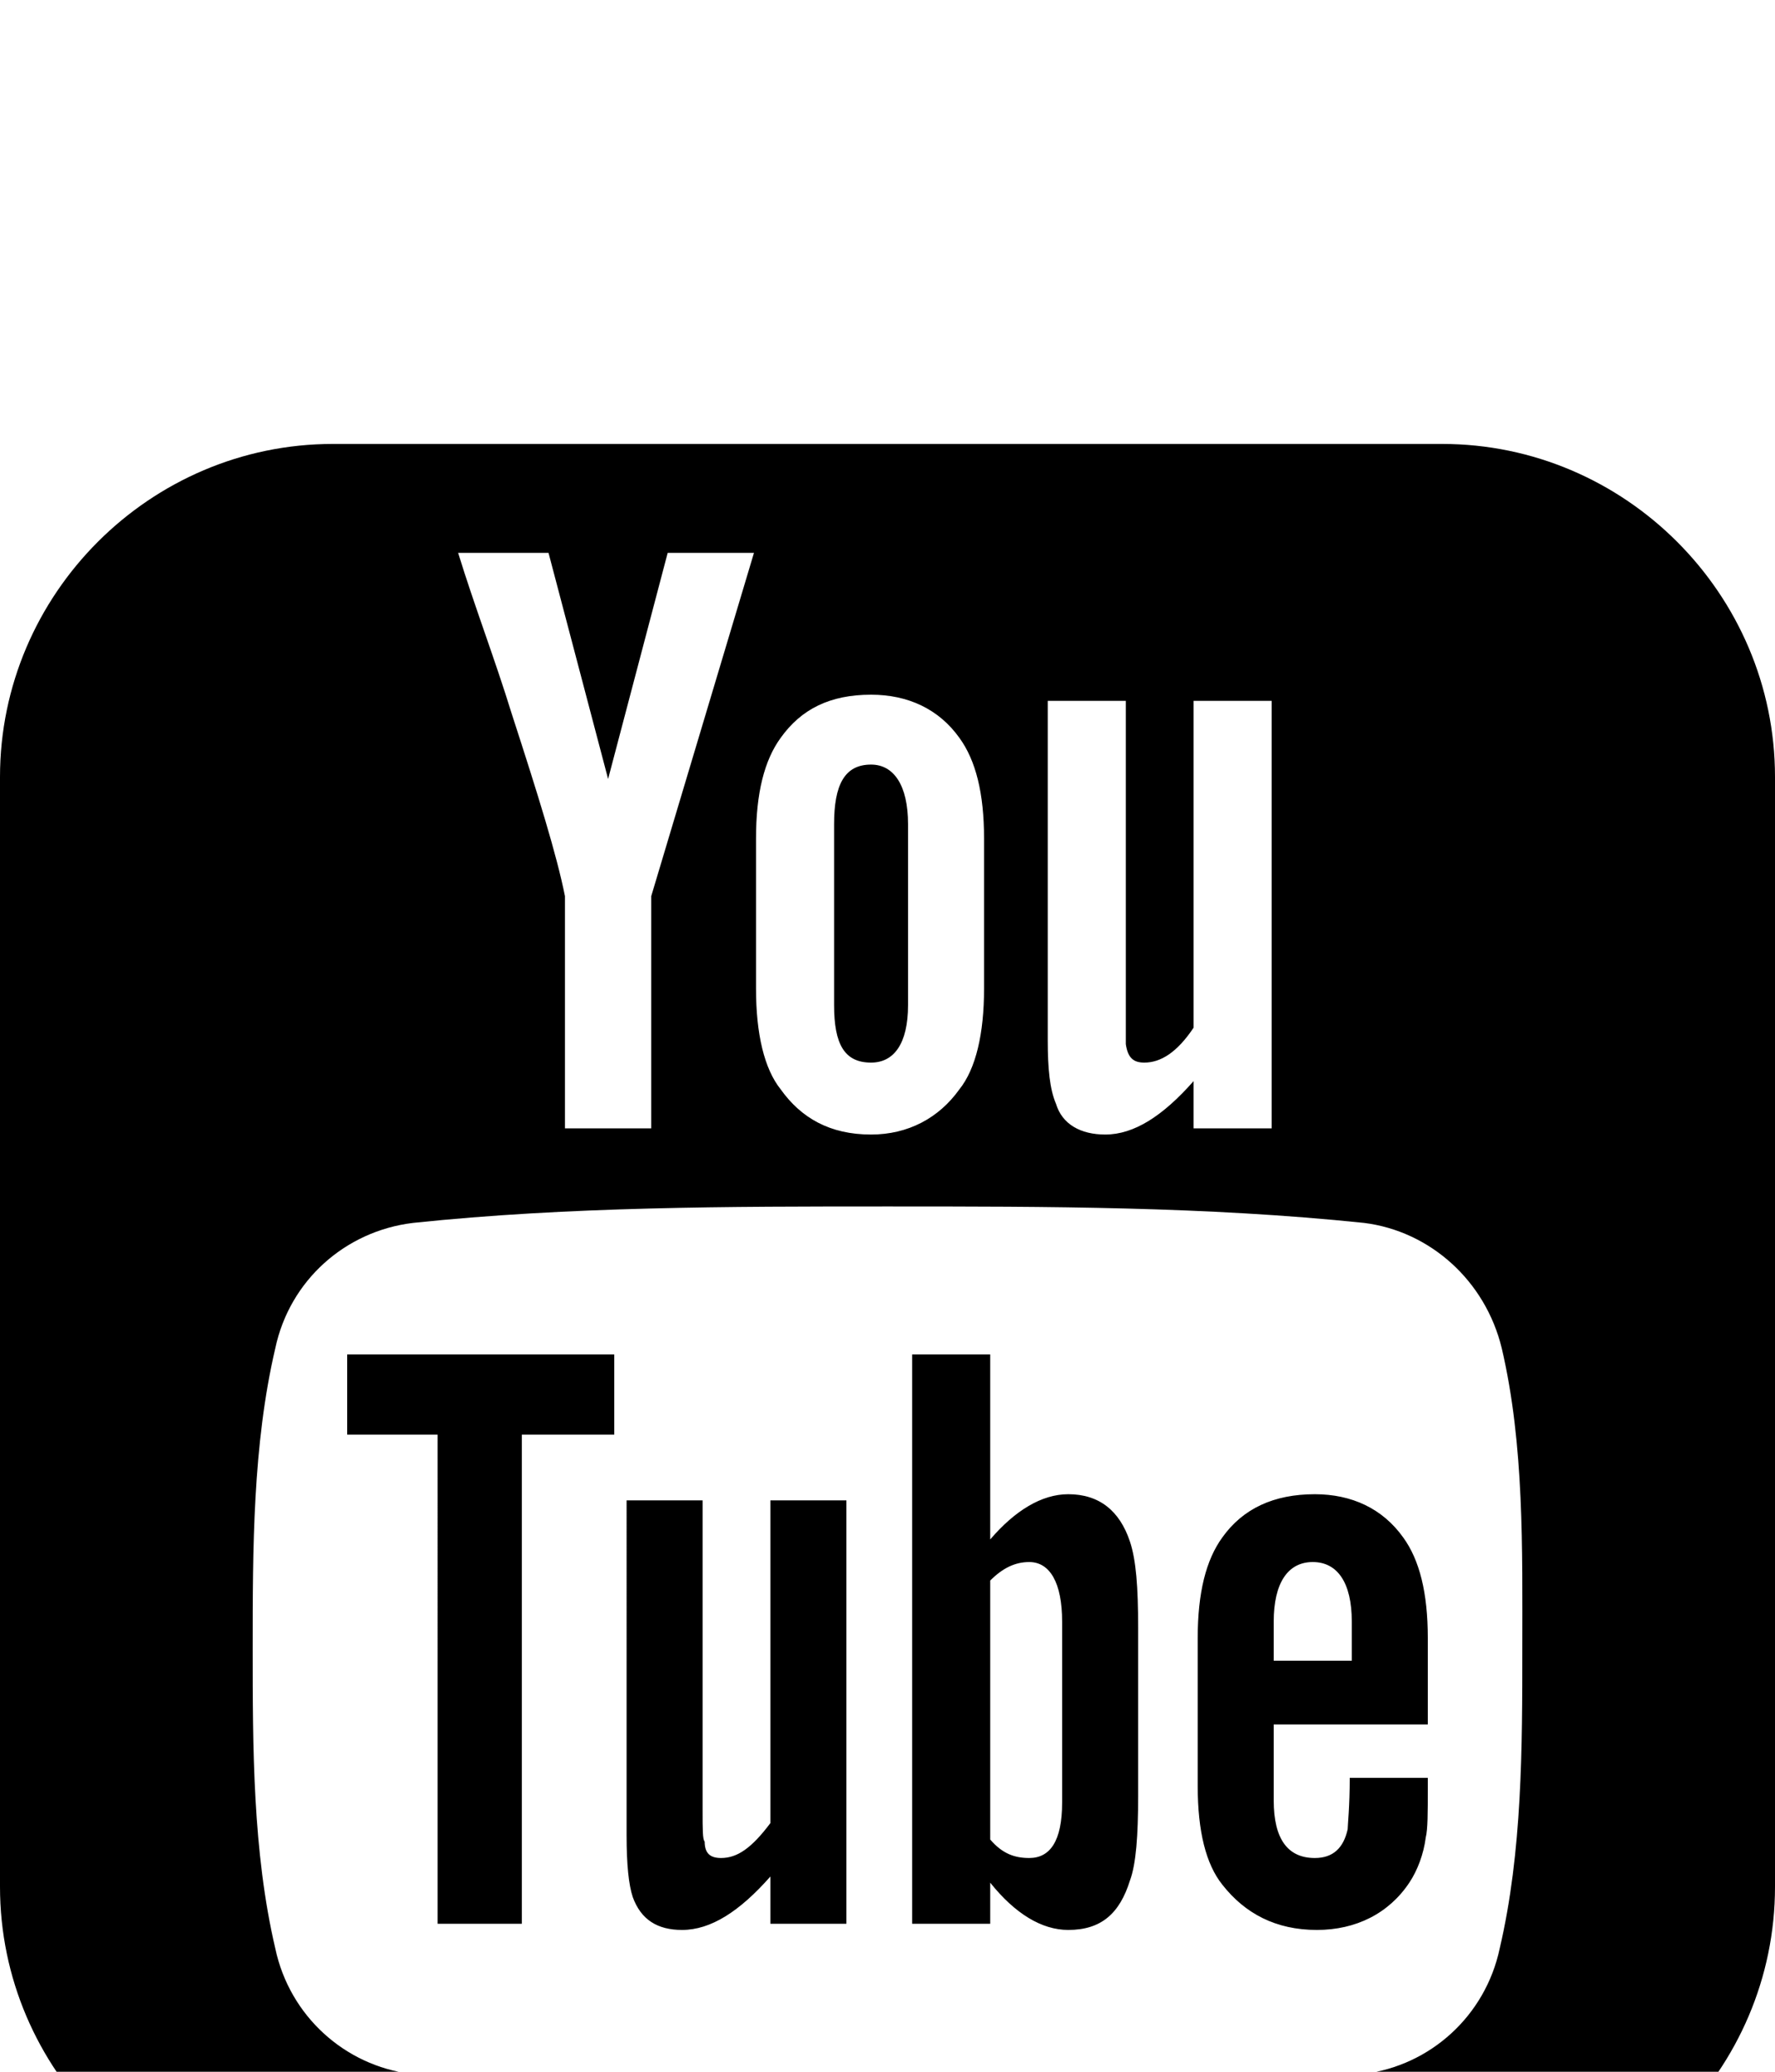 <svg xmlns="http://www.w3.org/2000/svg" viewBox="0 -144 864 1008"><path fill="currentColor" d="M864 234v540c0 89-73 162-162 162H162C73 936 0 863 0 774V234C0 145 73 72 162 72h540c89 0 162 73 162 162zM581 382v23h38V197h-38v159c-8 12-16 17-24 17-5 0-8-2-9-9V197h-38v165c0 14 1 24 4 31 3 10 12 15 24 15 14 0 28-9 43-26zm-102-45v-73c0-22-4-38-12-49-10-14-25-21-43-21-20 0-34 7-44 21-8 11-12 27-12 49v73c0 22 4 39 12 49 10 14 24 22 44 22 18 0 33-8 43-22 8-10 12-27 12-49zm-162 68V292l50-167h-42l-29 110-29-110h-44c8 26 18 52 26 78 13 40 22 69 26 89v113h42zm424 253c0-48 1-99-10-146-8-33-35-57-67-61-77-8-154-8-232-8-77 0-155 0-231 8-33 4-60 28-67 61-11 47-11 98-11 146s0 99 11 146c7 33 34 57 66 61 77 9 155 9 232 9s155 0 232-9c32-4 59-28 66-61 11-47 11-98 11-146zM442 257v88c0 19-7 28-18 28-13 0-18-9-18-28v-88c0-19 5-29 18-29 11 0 18 10 18 29zm215 464h38v5c0 12 0 20-1 24-1 8-4 16-8 22-10 15-26 23-45 23-20 0-35-8-46-22-8-10-12-26-12-48v-72c0-22 4-38 12-49 10-14 25-21 45-21 18 0 33 7 43 21 8 11 12 27 12 49v42h-75v37c0 19 7 28 20 28 9 0 14-5 16-14 0-2 1-11 1-25zm-103-73v82c0 19-1 33-4 41-5 16-14 24-30 24-13 0-26-8-38-23v20h-38V515h38v90c12-14 25-22 38-22 15 0 25 8 30 23 3 9 4 22 4 42zm-179-62h37v206h-37v-23c-15 17-29 26-43 26-12 0-20-5-24-16-2-6-3-16-3-30V586h37v151c0 9 0 14 1 15 0 6 3 8 8 8 8 0 15-5 24-17V586zm-206-71h130v39h-45v238h-41V554h-44v-39zm451 130v19h38v-19c0-19-7-29-19-29s-19 10-19 29zm-103 88v-88c0-19-6-29-16-29-7 0-13 3-19 9v126c6 7 12 9 19 9 10 0 16-8 16-27z"/></svg>
